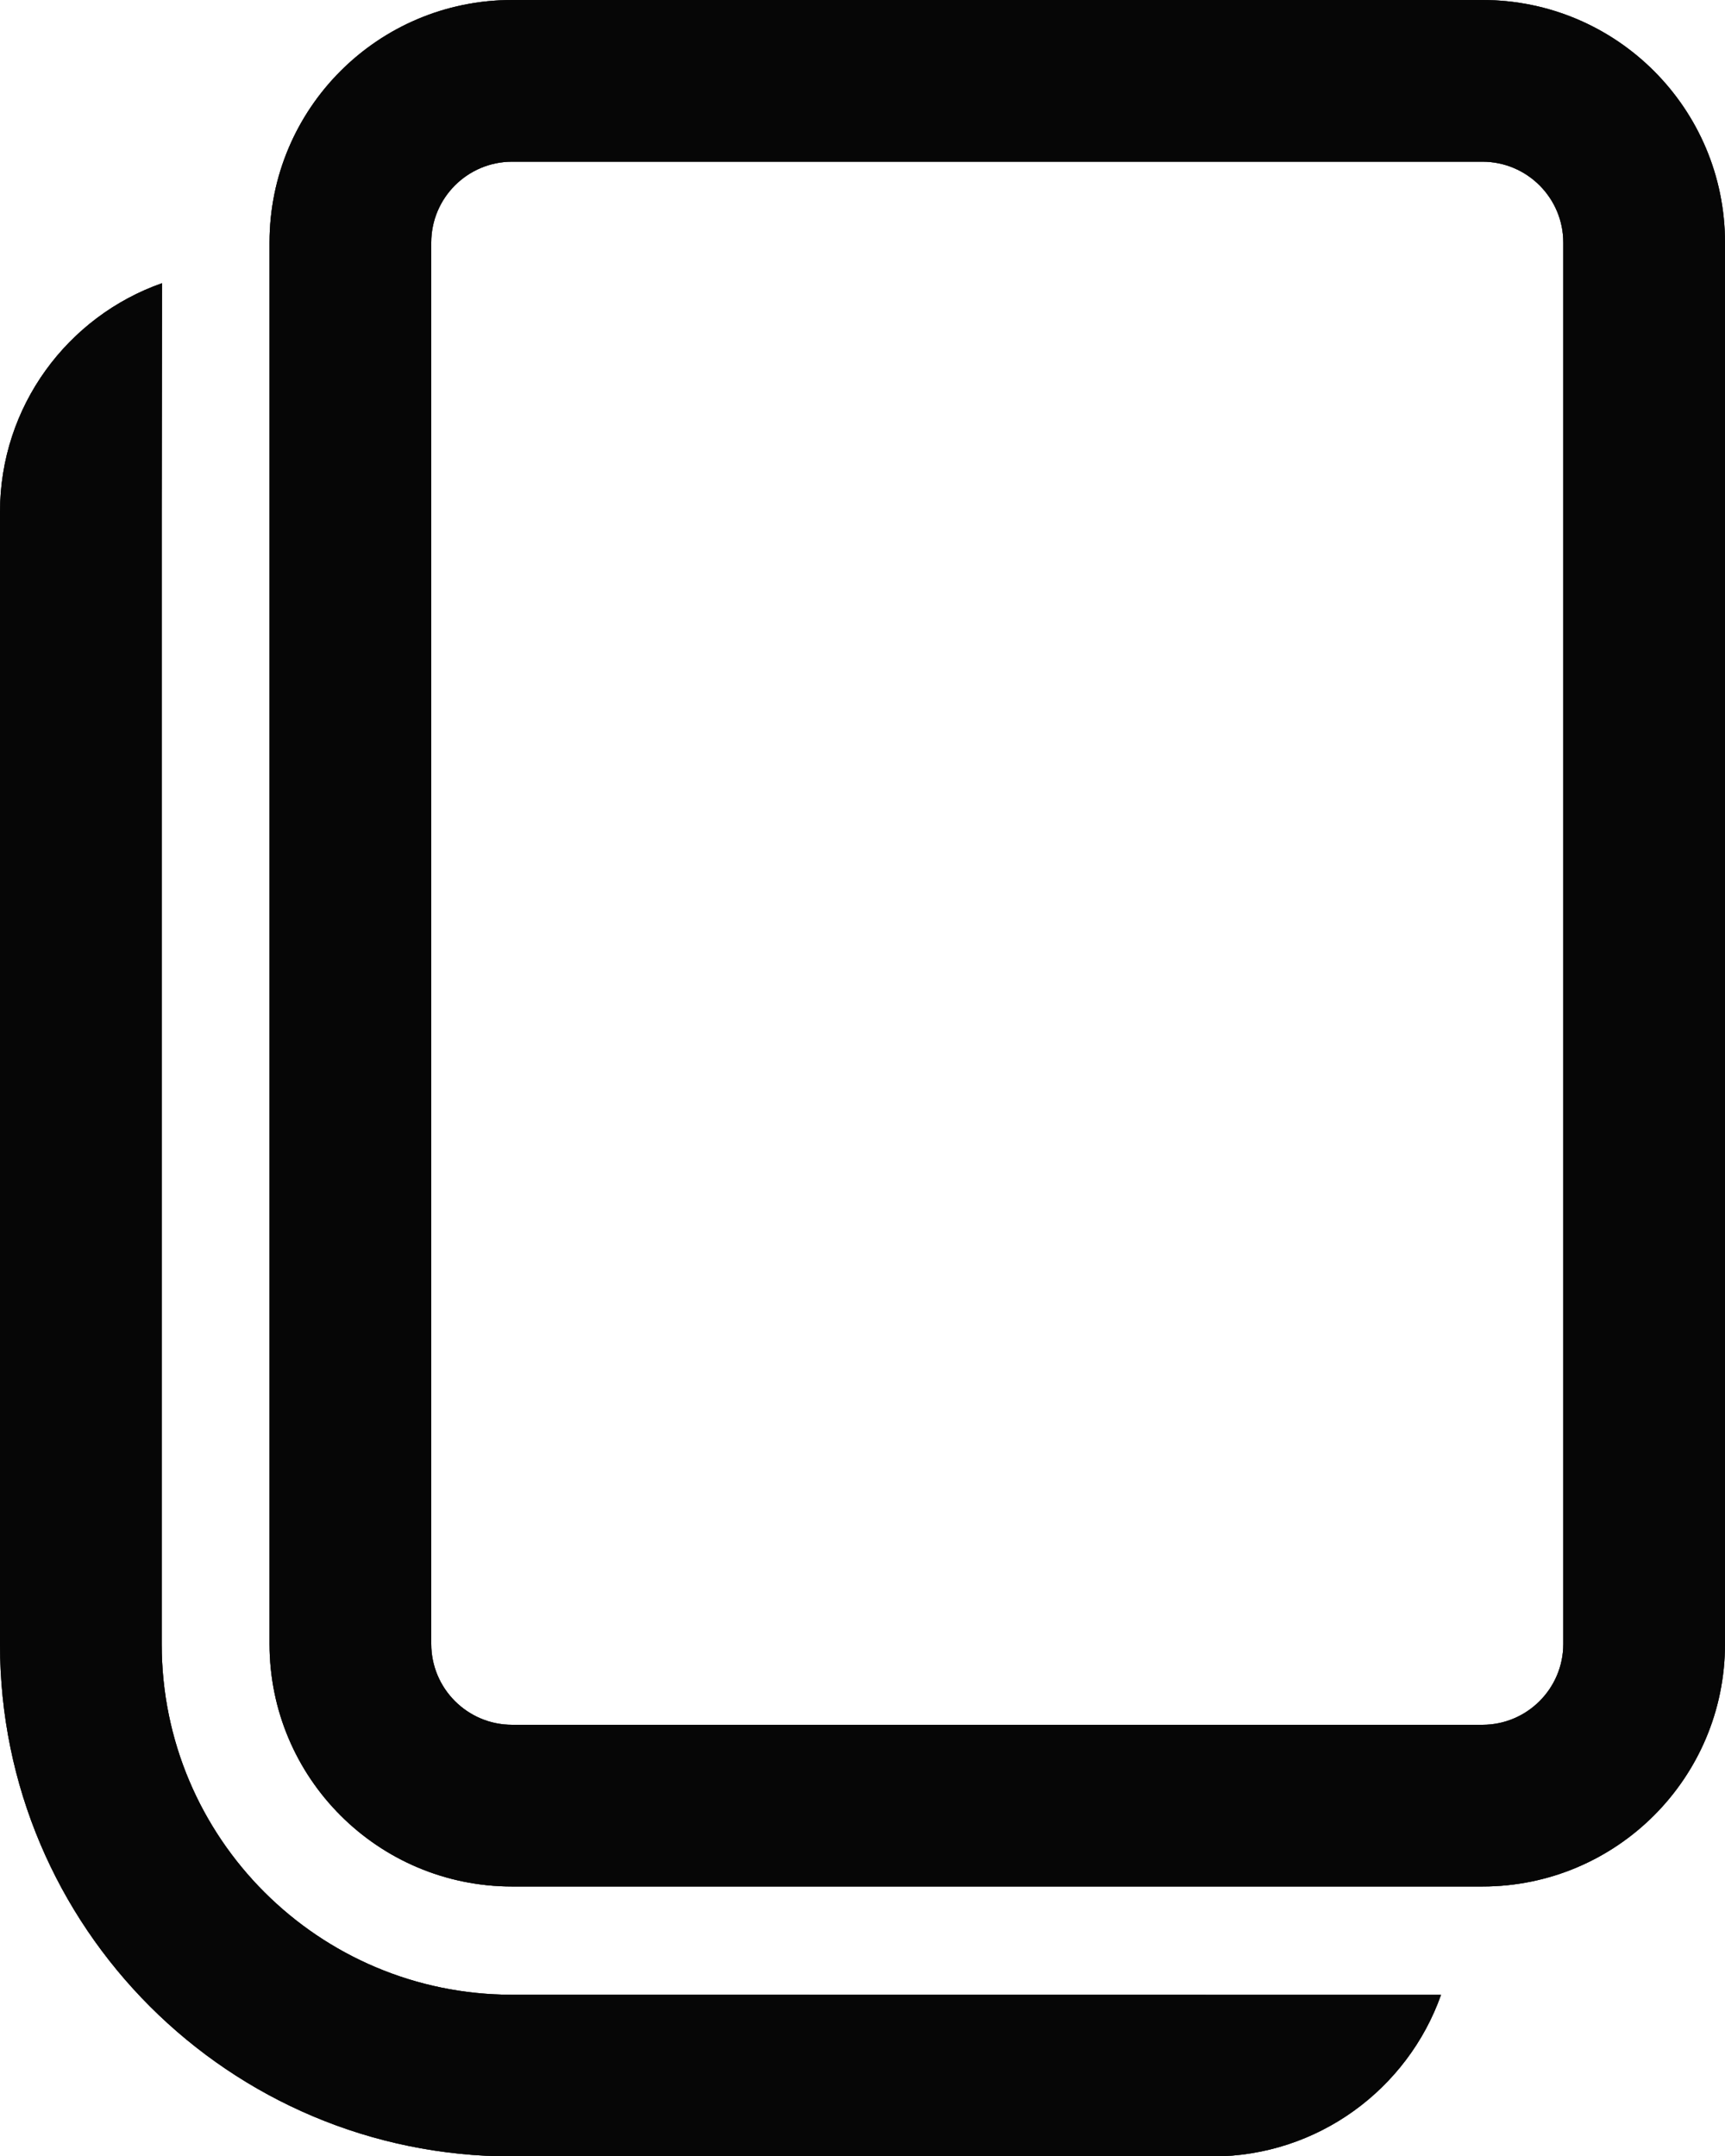 <svg width="16" height="20" viewBox="0 0 16 20" fill="none" xmlns="http://www.w3.org/2000/svg">
<path d="M1.503 2.627L1.5 4.75V15.254C1.5 17.049 2.955 18.504 4.75 18.504L13.366 18.505C13.057 19.378 12.224 20.004 11.244 20.004H4.75C2.127 20.004 0 17.878 0 15.254V4.75C0 3.769 0.627 2.935 1.503 2.627ZM13.75 0C14.993 0 16 1.007 16 2.25V15.25C16 16.493 14.993 17.5 13.75 17.5H4.75C3.507 17.5 2.5 16.493 2.5 15.25V2.25C2.5 1.007 3.507 0 4.75 0H13.75ZM13.75 1.5H4.75C4.336 1.5 4 1.836 4 2.25V15.25C4 15.664 4.336 16 4.75 16H13.75C14.164 16 14.5 15.664 14.5 15.25V2.25C14.5 1.836 14.164 1.5 13.75 1.5Z" fill="#202020"/>
<path d="M1.503 2.627L1.5 4.75V15.254C1.5 17.049 2.955 18.504 4.75 18.504L13.366 18.505C13.057 19.378 12.224 20.004 11.244 20.004H4.75C2.127 20.004 0 17.878 0 15.254V4.75C0 3.769 0.627 2.935 1.503 2.627ZM13.75 0C14.993 0 16 1.007 16 2.25V15.25C16 16.493 14.993 17.5 13.75 17.5H4.75C3.507 17.5 2.5 16.493 2.5 15.25V2.25C2.5 1.007 3.507 0 4.75 0H13.75ZM13.75 1.5H4.75C4.336 1.5 4 1.836 4 2.25V15.25C4 15.664 4.336 16 4.75 16H13.75C14.164 16 14.5 15.664 14.5 15.25V2.25C14.5 1.836 14.164 1.5 13.75 1.5Z" fill="black" fill-opacity="0.2"/>
<path d="M1.503 2.627L1.5 4.75V15.254C1.5 17.049 2.955 18.504 4.75 18.504L13.366 18.505C13.057 19.378 12.224 20.004 11.244 20.004H4.75C2.127 20.004 0 17.878 0 15.254V4.75C0 3.769 0.627 2.935 1.503 2.627ZM13.75 0C14.993 0 16 1.007 16 2.25V15.25C16 16.493 14.993 17.5 13.75 17.5H4.75C3.507 17.5 2.5 16.493 2.5 15.25V2.25C2.5 1.007 3.507 0 4.75 0H13.75ZM13.75 1.5H4.75C4.336 1.5 4 1.836 4 2.25V15.25C4 15.664 4.336 16 4.75 16H13.75C14.164 16 14.5 15.664 14.5 15.25V2.25C14.5 1.836 14.164 1.5 13.75 1.5Z" fill="black" fill-opacity="0.2"/>
<path d="M1.503 2.627L1.5 4.75V15.254C1.5 17.049 2.955 18.504 4.75 18.504L13.366 18.505C13.057 19.378 12.224 20.004 11.244 20.004H4.75C2.127 20.004 0 17.878 0 15.254V4.75C0 3.769 0.627 2.935 1.503 2.627ZM13.75 0C14.993 0 16 1.007 16 2.25V15.25C16 16.493 14.993 17.5 13.75 17.5H4.75C3.507 17.5 2.5 16.493 2.5 15.25V2.25C2.5 1.007 3.507 0 4.75 0H13.75ZM13.75 1.5H4.75C4.336 1.5 4 1.836 4 2.25V15.25C4 15.664 4.336 16 4.75 16H13.75C14.164 16 14.5 15.664 14.5 15.25V2.25C14.5 1.836 14.164 1.5 13.75 1.5Z" fill="black" fill-opacity="0.2"/>
<path d="M1.503 2.627L1.5 4.75V15.254C1.5 17.049 2.955 18.504 4.75 18.504L13.366 18.505C13.057 19.378 12.224 20.004 11.244 20.004H4.75C2.127 20.004 0 17.878 0 15.254V4.75C0 3.769 0.627 2.935 1.503 2.627ZM13.75 0C14.993 0 16 1.007 16 2.25V15.25C16 16.493 14.993 17.5 13.75 17.5H4.75C3.507 17.5 2.5 16.493 2.5 15.25V2.25C2.5 1.007 3.507 0 4.75 0H13.75ZM13.75 1.5H4.75C4.336 1.5 4 1.836 4 2.25V15.25C4 15.664 4.336 16 4.75 16H13.75C14.164 16 14.5 15.664 14.5 15.25V2.25C14.5 1.836 14.164 1.5 13.75 1.5Z" fill="black" fill-opacity="0.2"/>
<path d="M1.503 2.627L1.5 4.75V15.254C1.5 17.049 2.955 18.504 4.75 18.504L13.366 18.505C13.057 19.378 12.224 20.004 11.244 20.004H4.75C2.127 20.004 0 17.878 0 15.254V4.75C0 3.769 0.627 2.935 1.503 2.627ZM13.75 0C14.993 0 16 1.007 16 2.25V15.25C16 16.493 14.993 17.5 13.75 17.5H4.75C3.507 17.5 2.5 16.493 2.5 15.25V2.25C2.5 1.007 3.507 0 4.75 0H13.75ZM13.75 1.5H4.75C4.336 1.5 4 1.836 4 2.25V15.25C4 15.664 4.336 16 4.75 16H13.75C14.164 16 14.5 15.664 14.5 15.25V2.25C14.5 1.836 14.164 1.5 13.75 1.5Z" fill="black" fill-opacity="0.2"/>
<path d="M1.503 2.627L1.5 4.75V15.254C1.5 17.049 2.955 18.504 4.75 18.504L13.366 18.505C13.057 19.378 12.224 20.004 11.244 20.004H4.75C2.127 20.004 0 17.878 0 15.254V4.75C0 3.769 0.627 2.935 1.503 2.627ZM13.75 0C14.993 0 16 1.007 16 2.25V15.25C16 16.493 14.993 17.5 13.75 17.5H4.75C3.507 17.5 2.5 16.493 2.5 15.25V2.25C2.5 1.007 3.507 0 4.75 0H13.75ZM13.75 1.5H4.75C4.336 1.5 4 1.836 4 2.25V15.25C4 15.664 4.336 16 4.75 16H13.75C14.164 16 14.5 15.664 14.5 15.25V2.25C14.5 1.836 14.164 1.5 13.75 1.5Z" fill="black" fill-opacity="0.2"/>
<path d="M1.503 2.627L1.5 4.75V15.254C1.5 17.049 2.955 18.504 4.75 18.504L13.366 18.505C13.057 19.378 12.224 20.004 11.244 20.004H4.75C2.127 20.004 0 17.878 0 15.254V4.75C0 3.769 0.627 2.935 1.503 2.627ZM13.75 0C14.993 0 16 1.007 16 2.25V15.25C16 16.493 14.993 17.5 13.75 17.5H4.75C3.507 17.5 2.5 16.493 2.5 15.25V2.25C2.5 1.007 3.507 0 4.75 0H13.75ZM13.75 1.5H4.75C4.336 1.5 4 1.836 4 2.25V15.25C4 15.664 4.336 16 4.75 16H13.75C14.164 16 14.5 15.664 14.5 15.25V2.25C14.5 1.836 14.164 1.5 13.75 1.5Z" fill="black" fill-opacity="0.2"/>
<path d="M1.503 2.627L1.5 4.75V15.254C1.5 17.049 2.955 18.504 4.75 18.504L13.366 18.505C13.057 19.378 12.224 20.004 11.244 20.004H4.75C2.127 20.004 0 17.878 0 15.254V4.75C0 3.769 0.627 2.935 1.503 2.627ZM13.75 0C14.993 0 16 1.007 16 2.25V15.25C16 16.493 14.993 17.5 13.75 17.5H4.75C3.507 17.5 2.5 16.493 2.5 15.25V2.25C2.5 1.007 3.507 0 4.75 0H13.75ZM13.75 1.5H4.75C4.336 1.5 4 1.836 4 2.25V15.25C4 15.664 4.336 16 4.75 16H13.75C14.164 16 14.5 15.664 14.5 15.25V2.25C14.5 1.836 14.164 1.5 13.75 1.5Z" fill="black" fill-opacity="0.2"/>
</svg>
